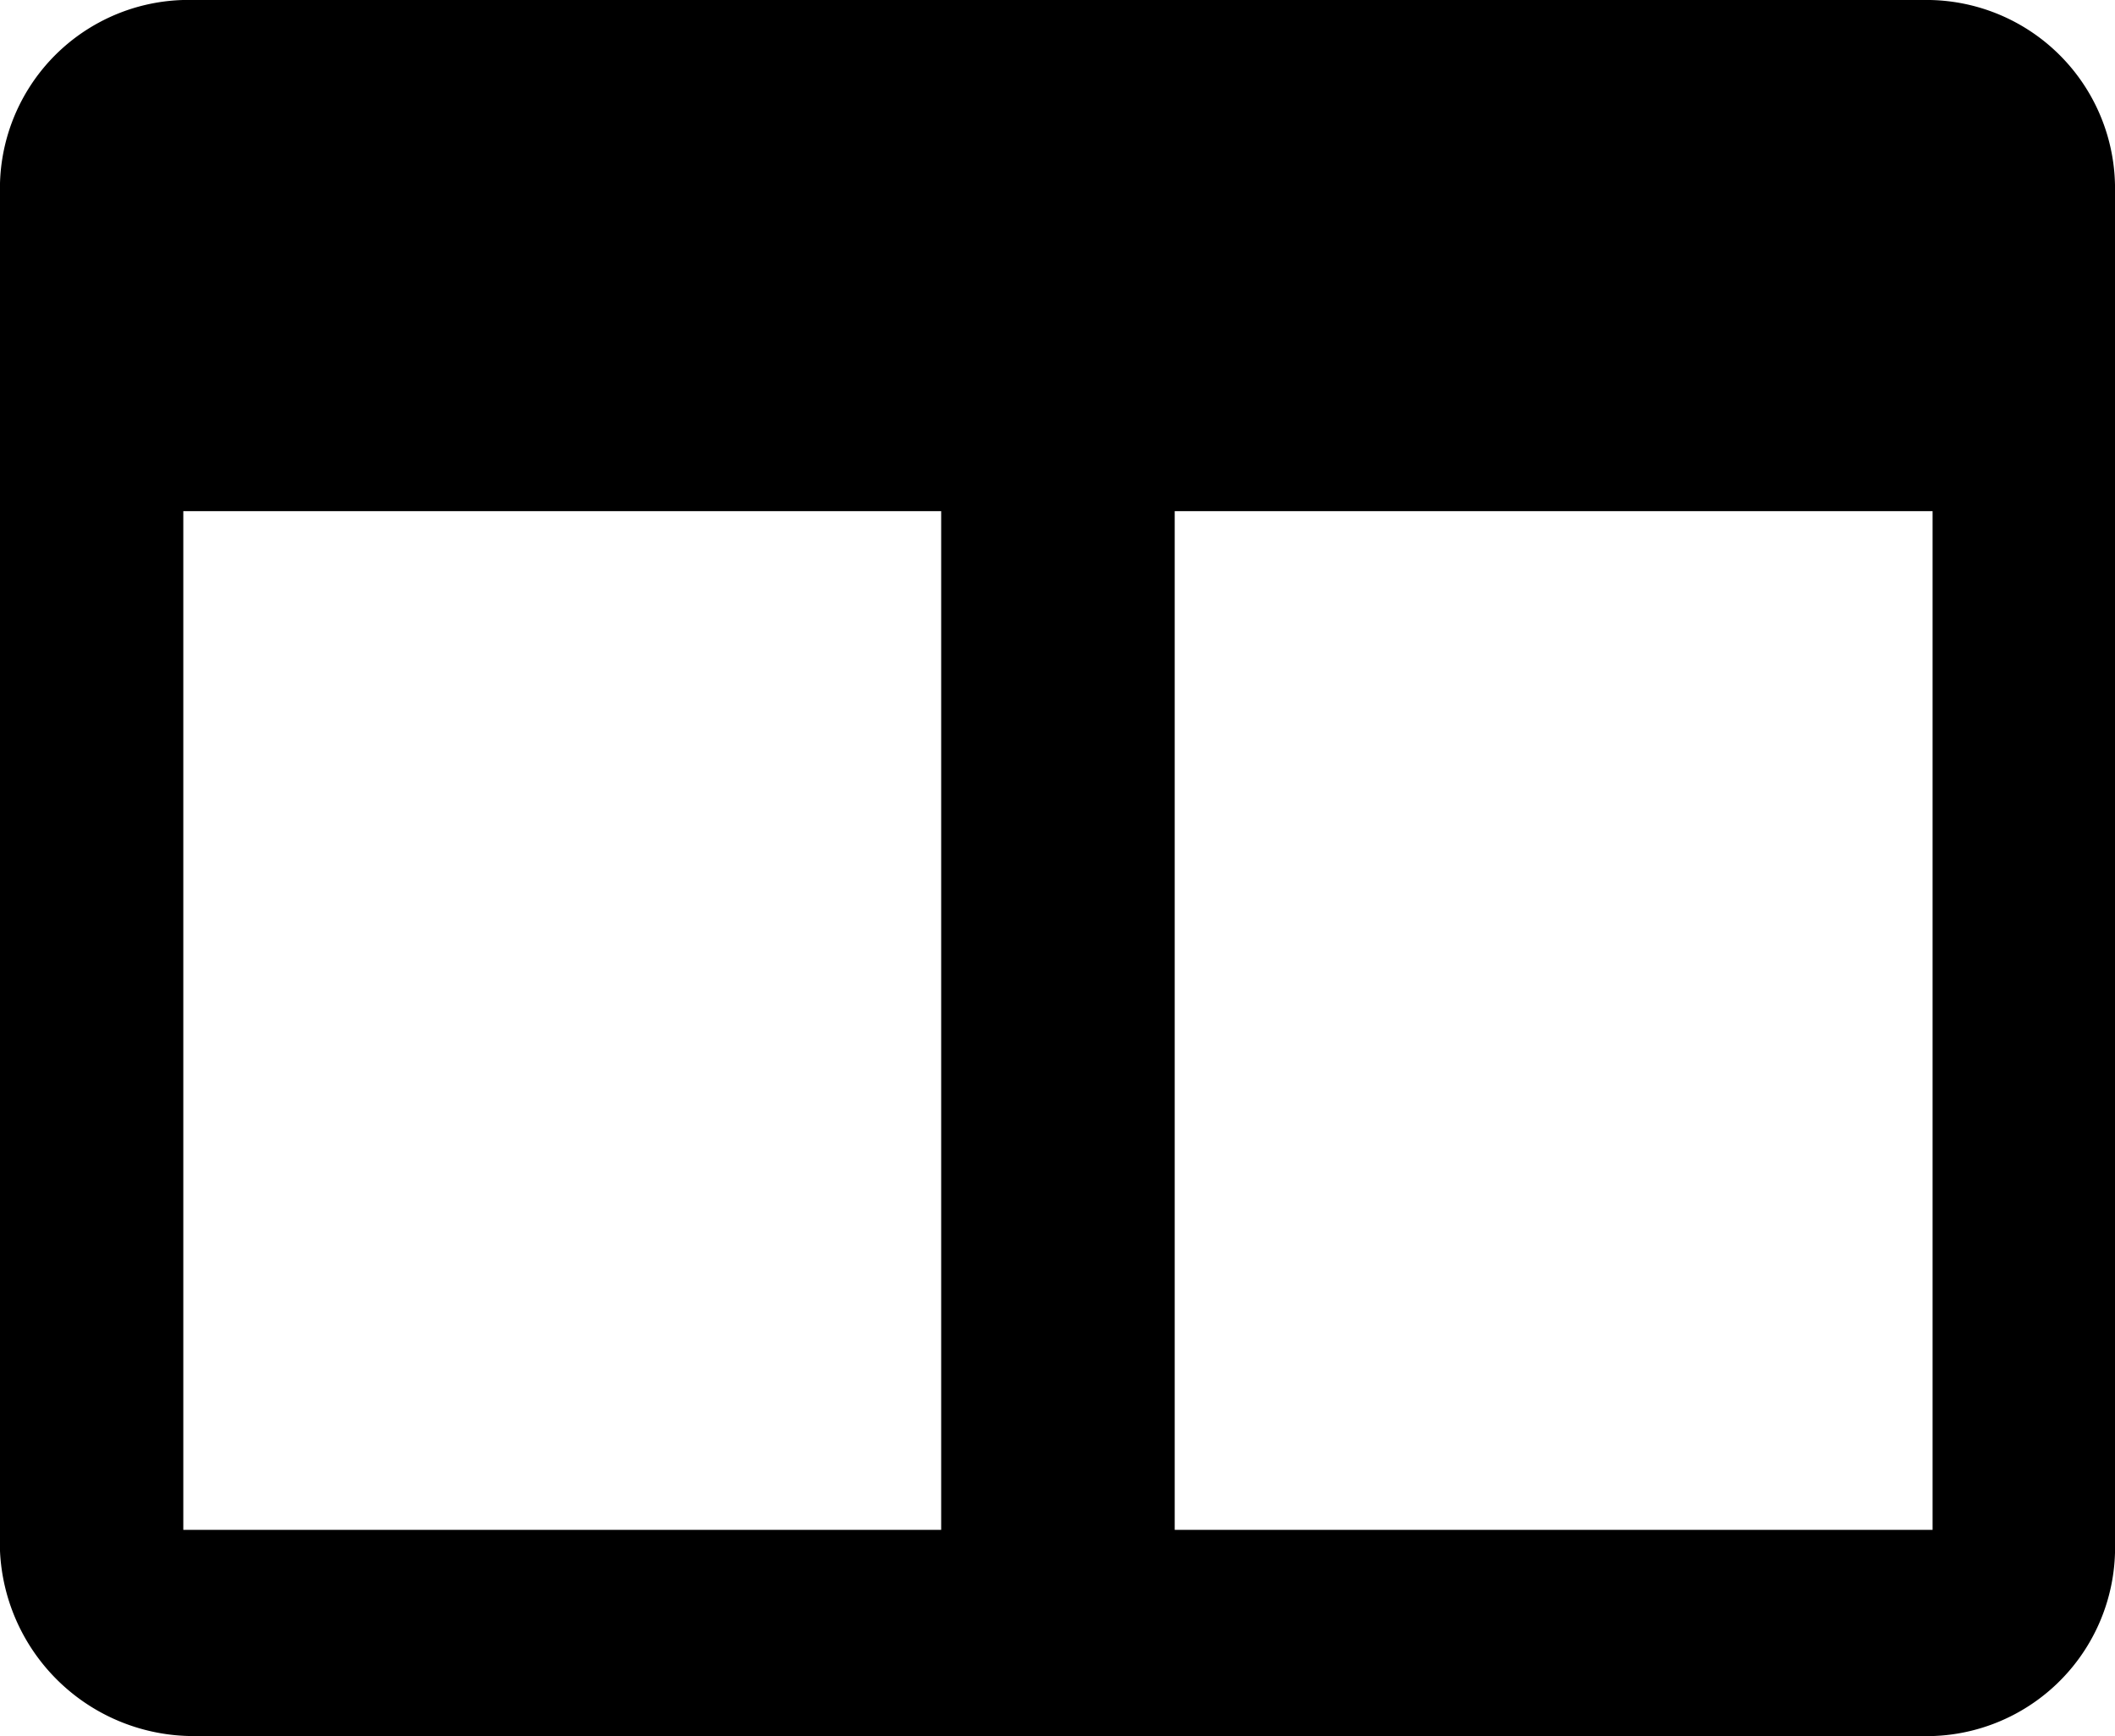<svg id="Layer_2" data-name="Layer 2" xmlns="http://www.w3.org/2000/svg" viewBox="0 0 24 19.7"><title>icon_splitScreen_13x16</title><path d="M21.8,0H2.2A2.14,2.14,0,0,0,0,2.08V17.6a2.2,2.2,0,0,0,2.2,2.1H21.8A2.14,2.14,0,0,0,24,17.62V2.1A2.14,2.14,0,0,0,21.82,0h0ZM10.67,17.36H2.08V5.8h8.6V17.36h0Zm11.26,0h-8.6V5.8h8.6V17.36Z" transform="translate(0 0)"/></svg>